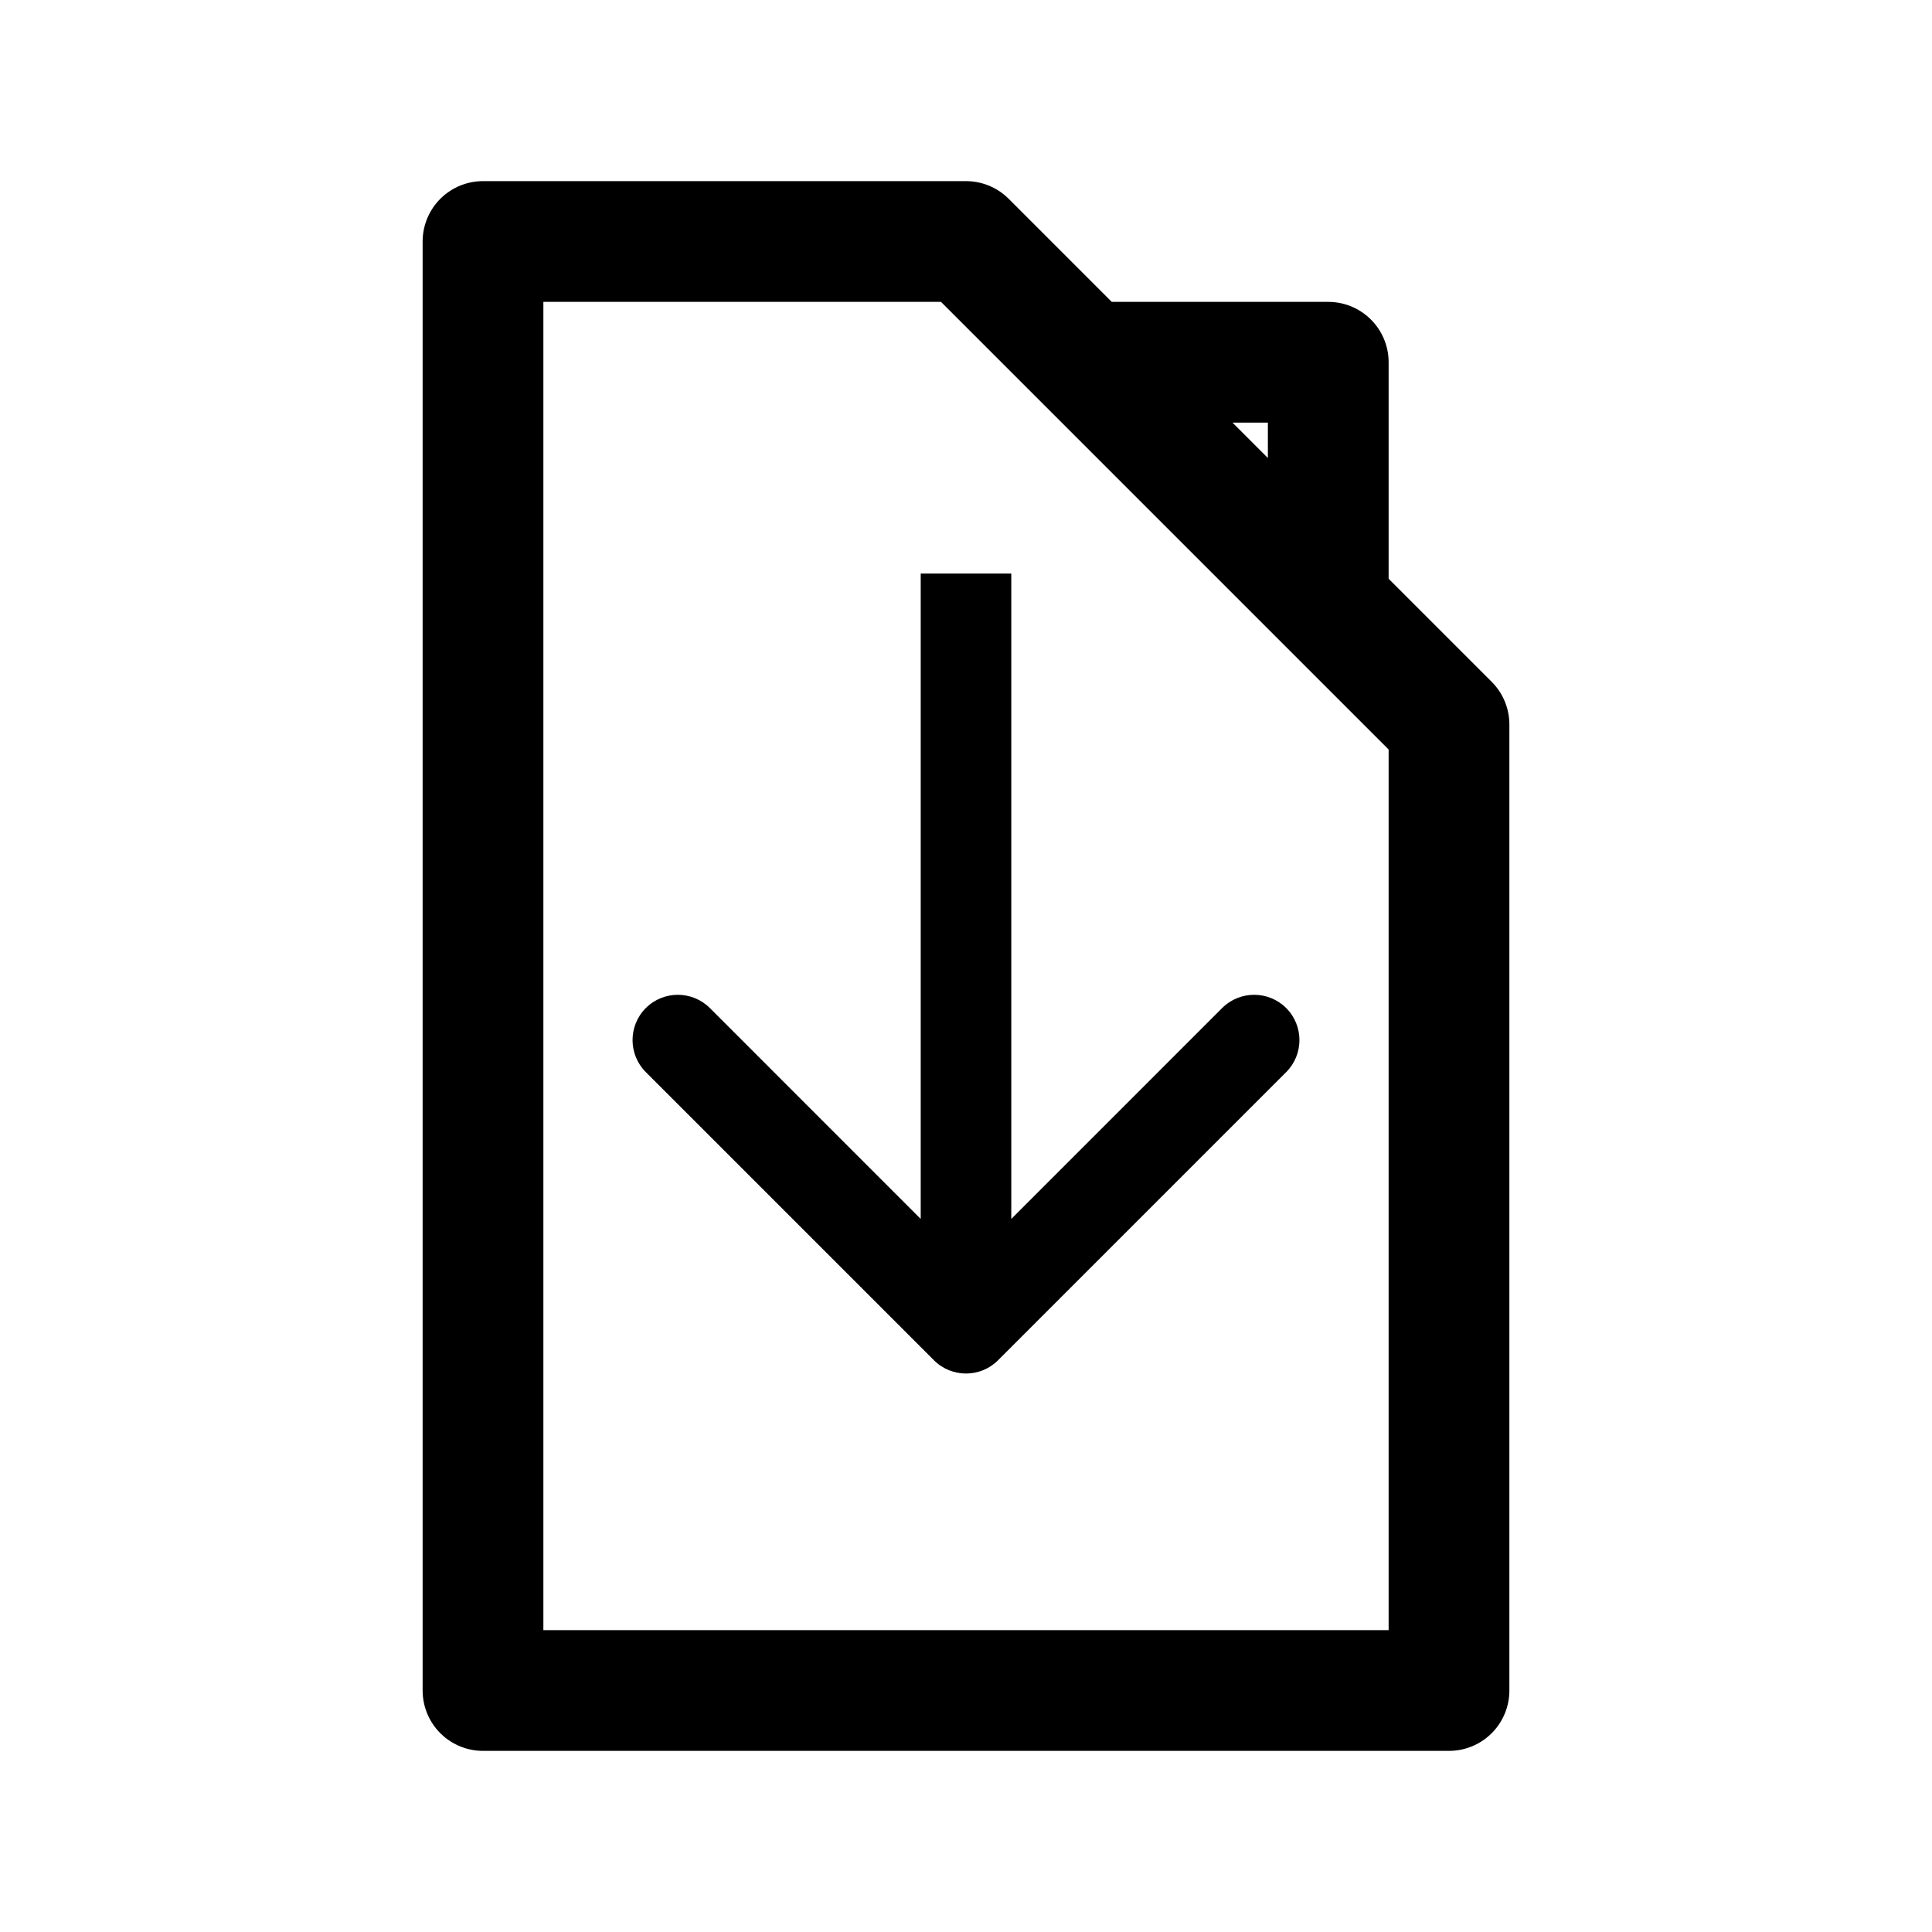 <svg width="64" height="64" viewBox="0 0 64 64" fill="none" xmlns="http://www.w3.org/2000/svg">
<path d="M36 12L32 8H16V56H48V24L44 20M36 12L40 16L44 20M36 12H44V20" stroke="black" stroke-width="4" stroke-linejoin="round"/>
<path d="M30.939 45.061C31.525 45.646 32.475 45.646 33.061 45.061L42.607 35.515C43.192 34.929 43.192 33.979 42.607 33.393C42.021 32.808 41.071 32.808 40.485 33.393L32 41.879L23.515 33.393C22.929 32.808 21.979 32.808 21.393 33.393C20.808 33.979 20.808 34.929 21.393 35.515L30.939 45.061ZM32 19H30.5V44H32H33.5V19H32Z" fill="black"/>
</svg>
